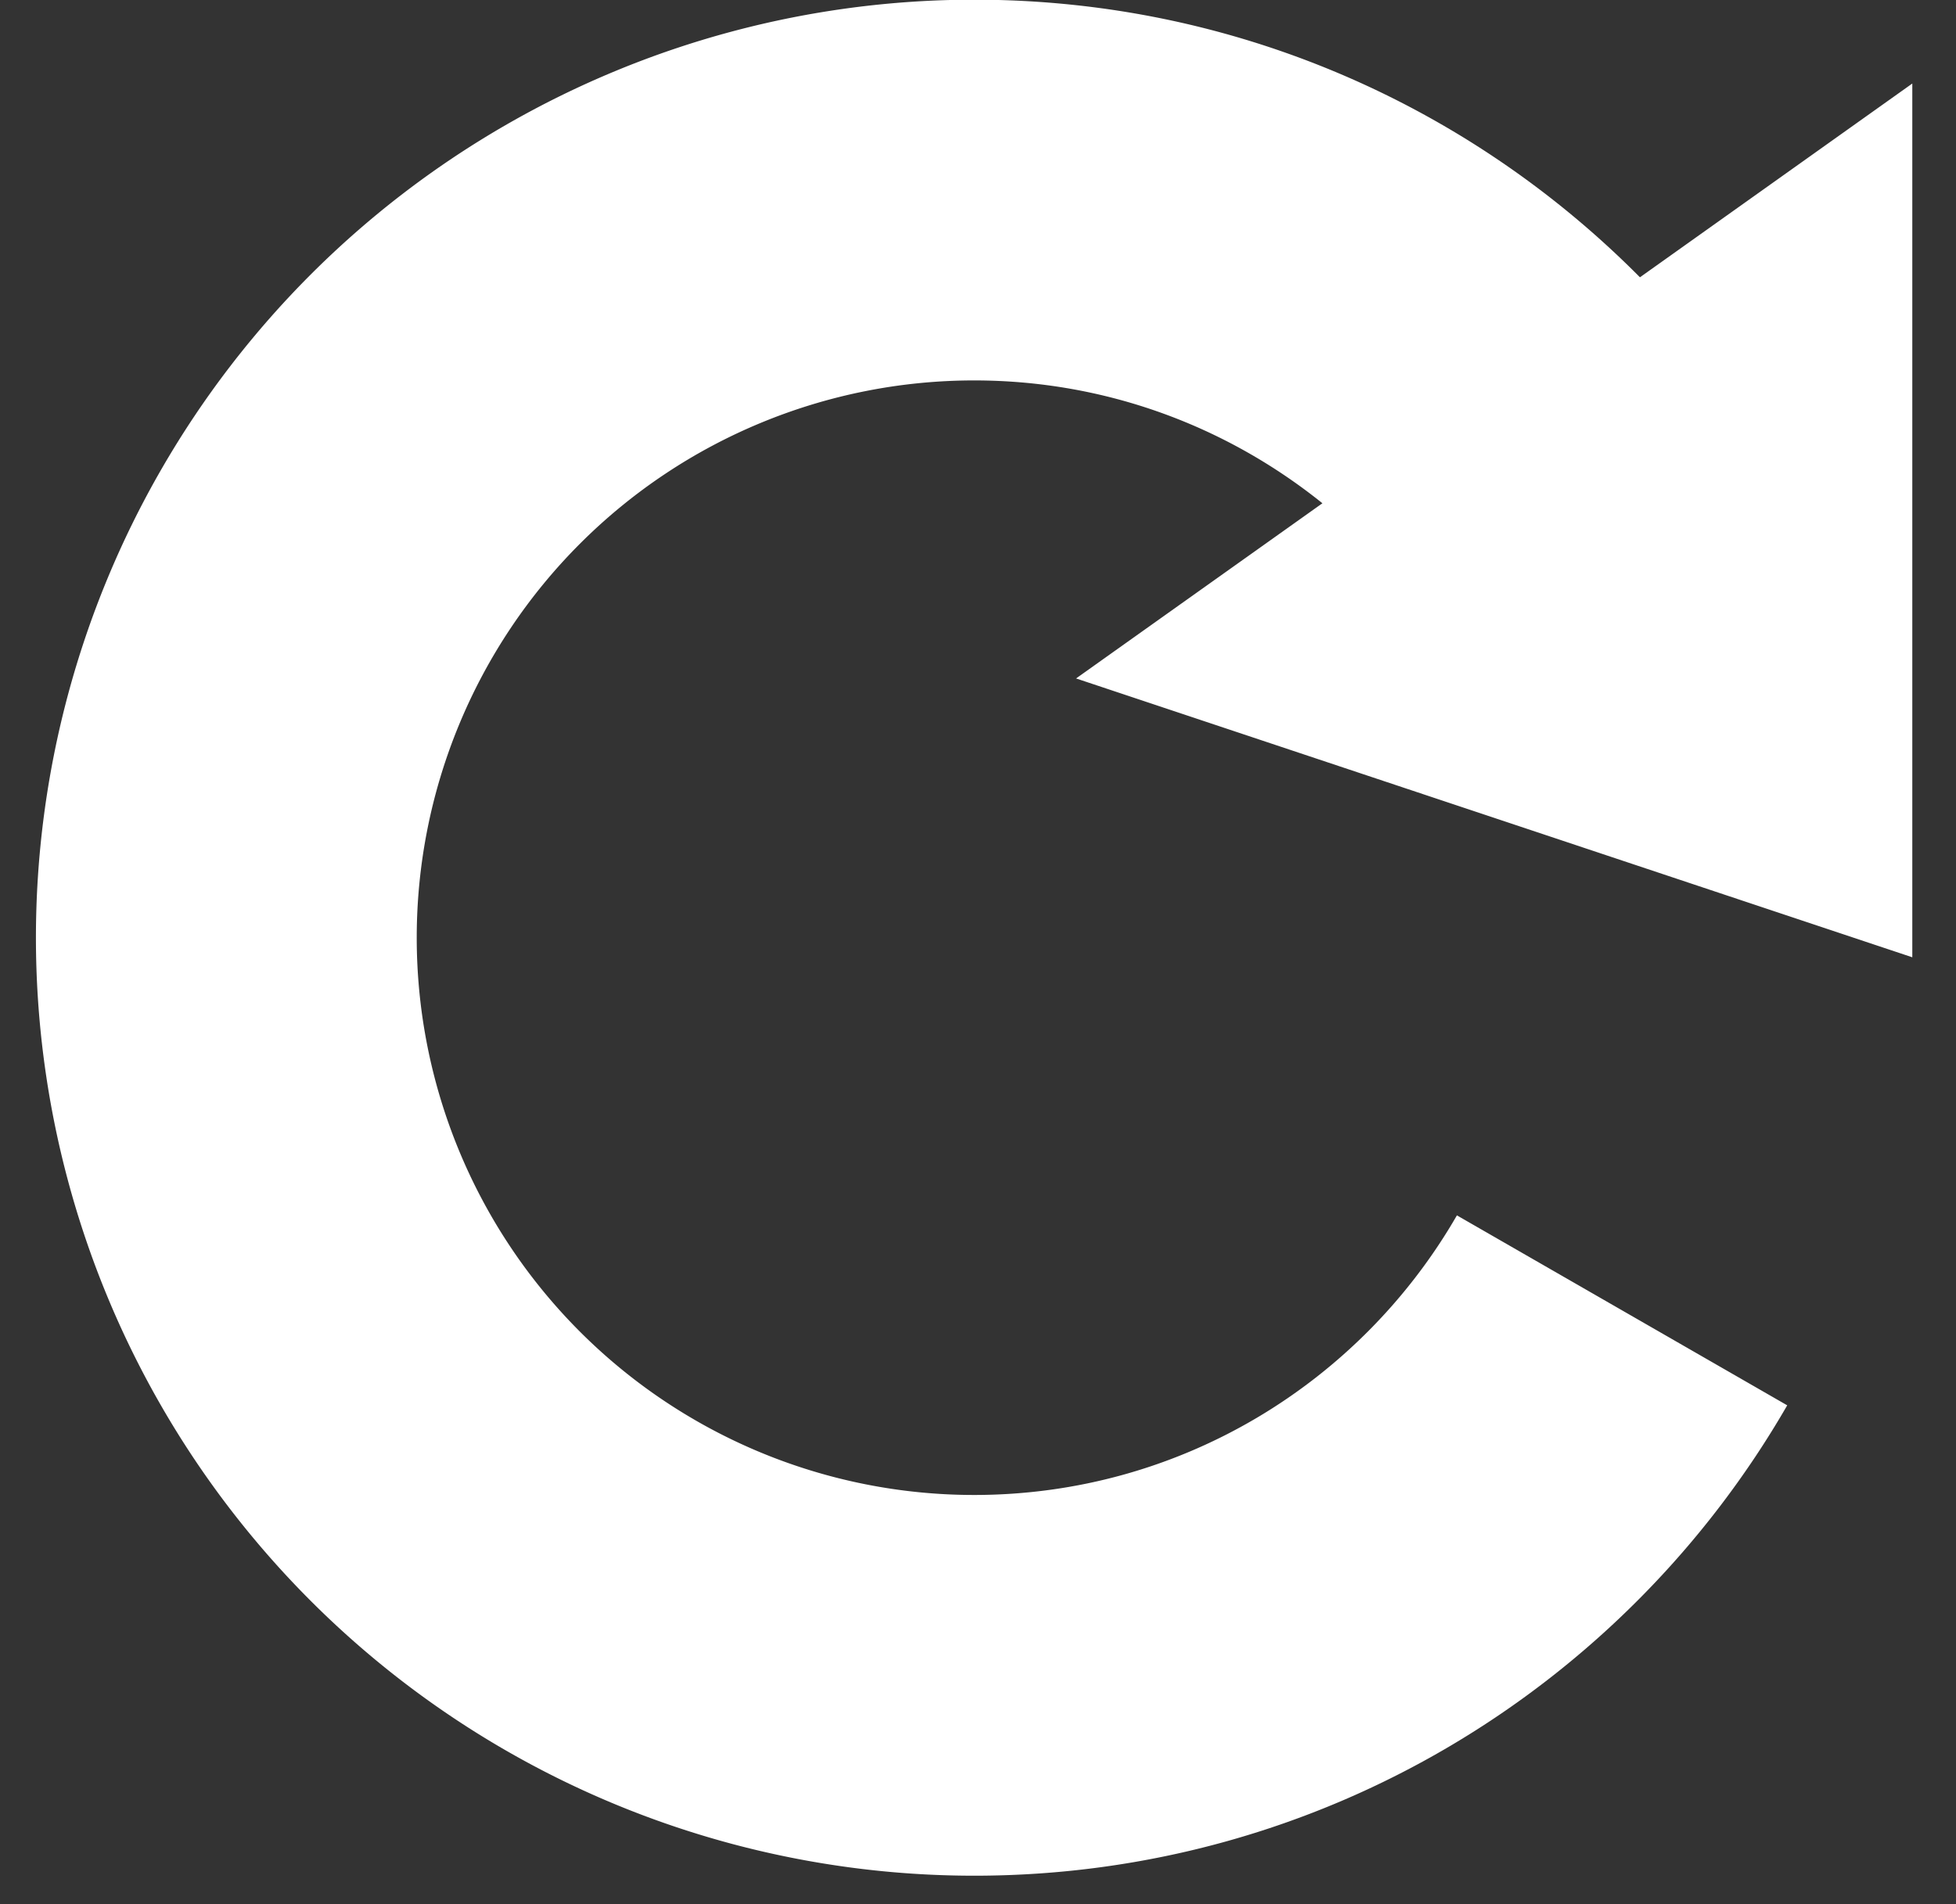 <svg xmlns="http://www.w3.org/2000/svg" width="38" height="37" fill="none" xmlns:v="https://vecta.io/nano"><rect width="100%" height="100%" fill="#333333" stroke="none"/><g clip-path="url(#A)"><path d="M18.925-.006A18.23 18.23 0 0 0 .698 18.221a18.23 18.23 0 0 0 18.226 18.226c6.756 0 12.649-3.679 15.797-9.14l-6.417-3.691c-1.87 3.244-5.367 5.433-9.38 5.433A10.83 10.83 0 0 1 8.096 18.221 10.83 10.83 0 0 1 18.925 7.392c2.564 0 4.913.897 6.766 2.387l-4.786 3.404 16.246 5.418V1.623L31.86 5.388C28.558 2.059 23.984-.006 18.925-.006z" fill="#fff"/></g><defs><clipPath id="A"><path fill="#fff" transform="translate(.698 -.006)" d="M0 0h36.453v36.453H0z"/></clipPath></defs></svg>